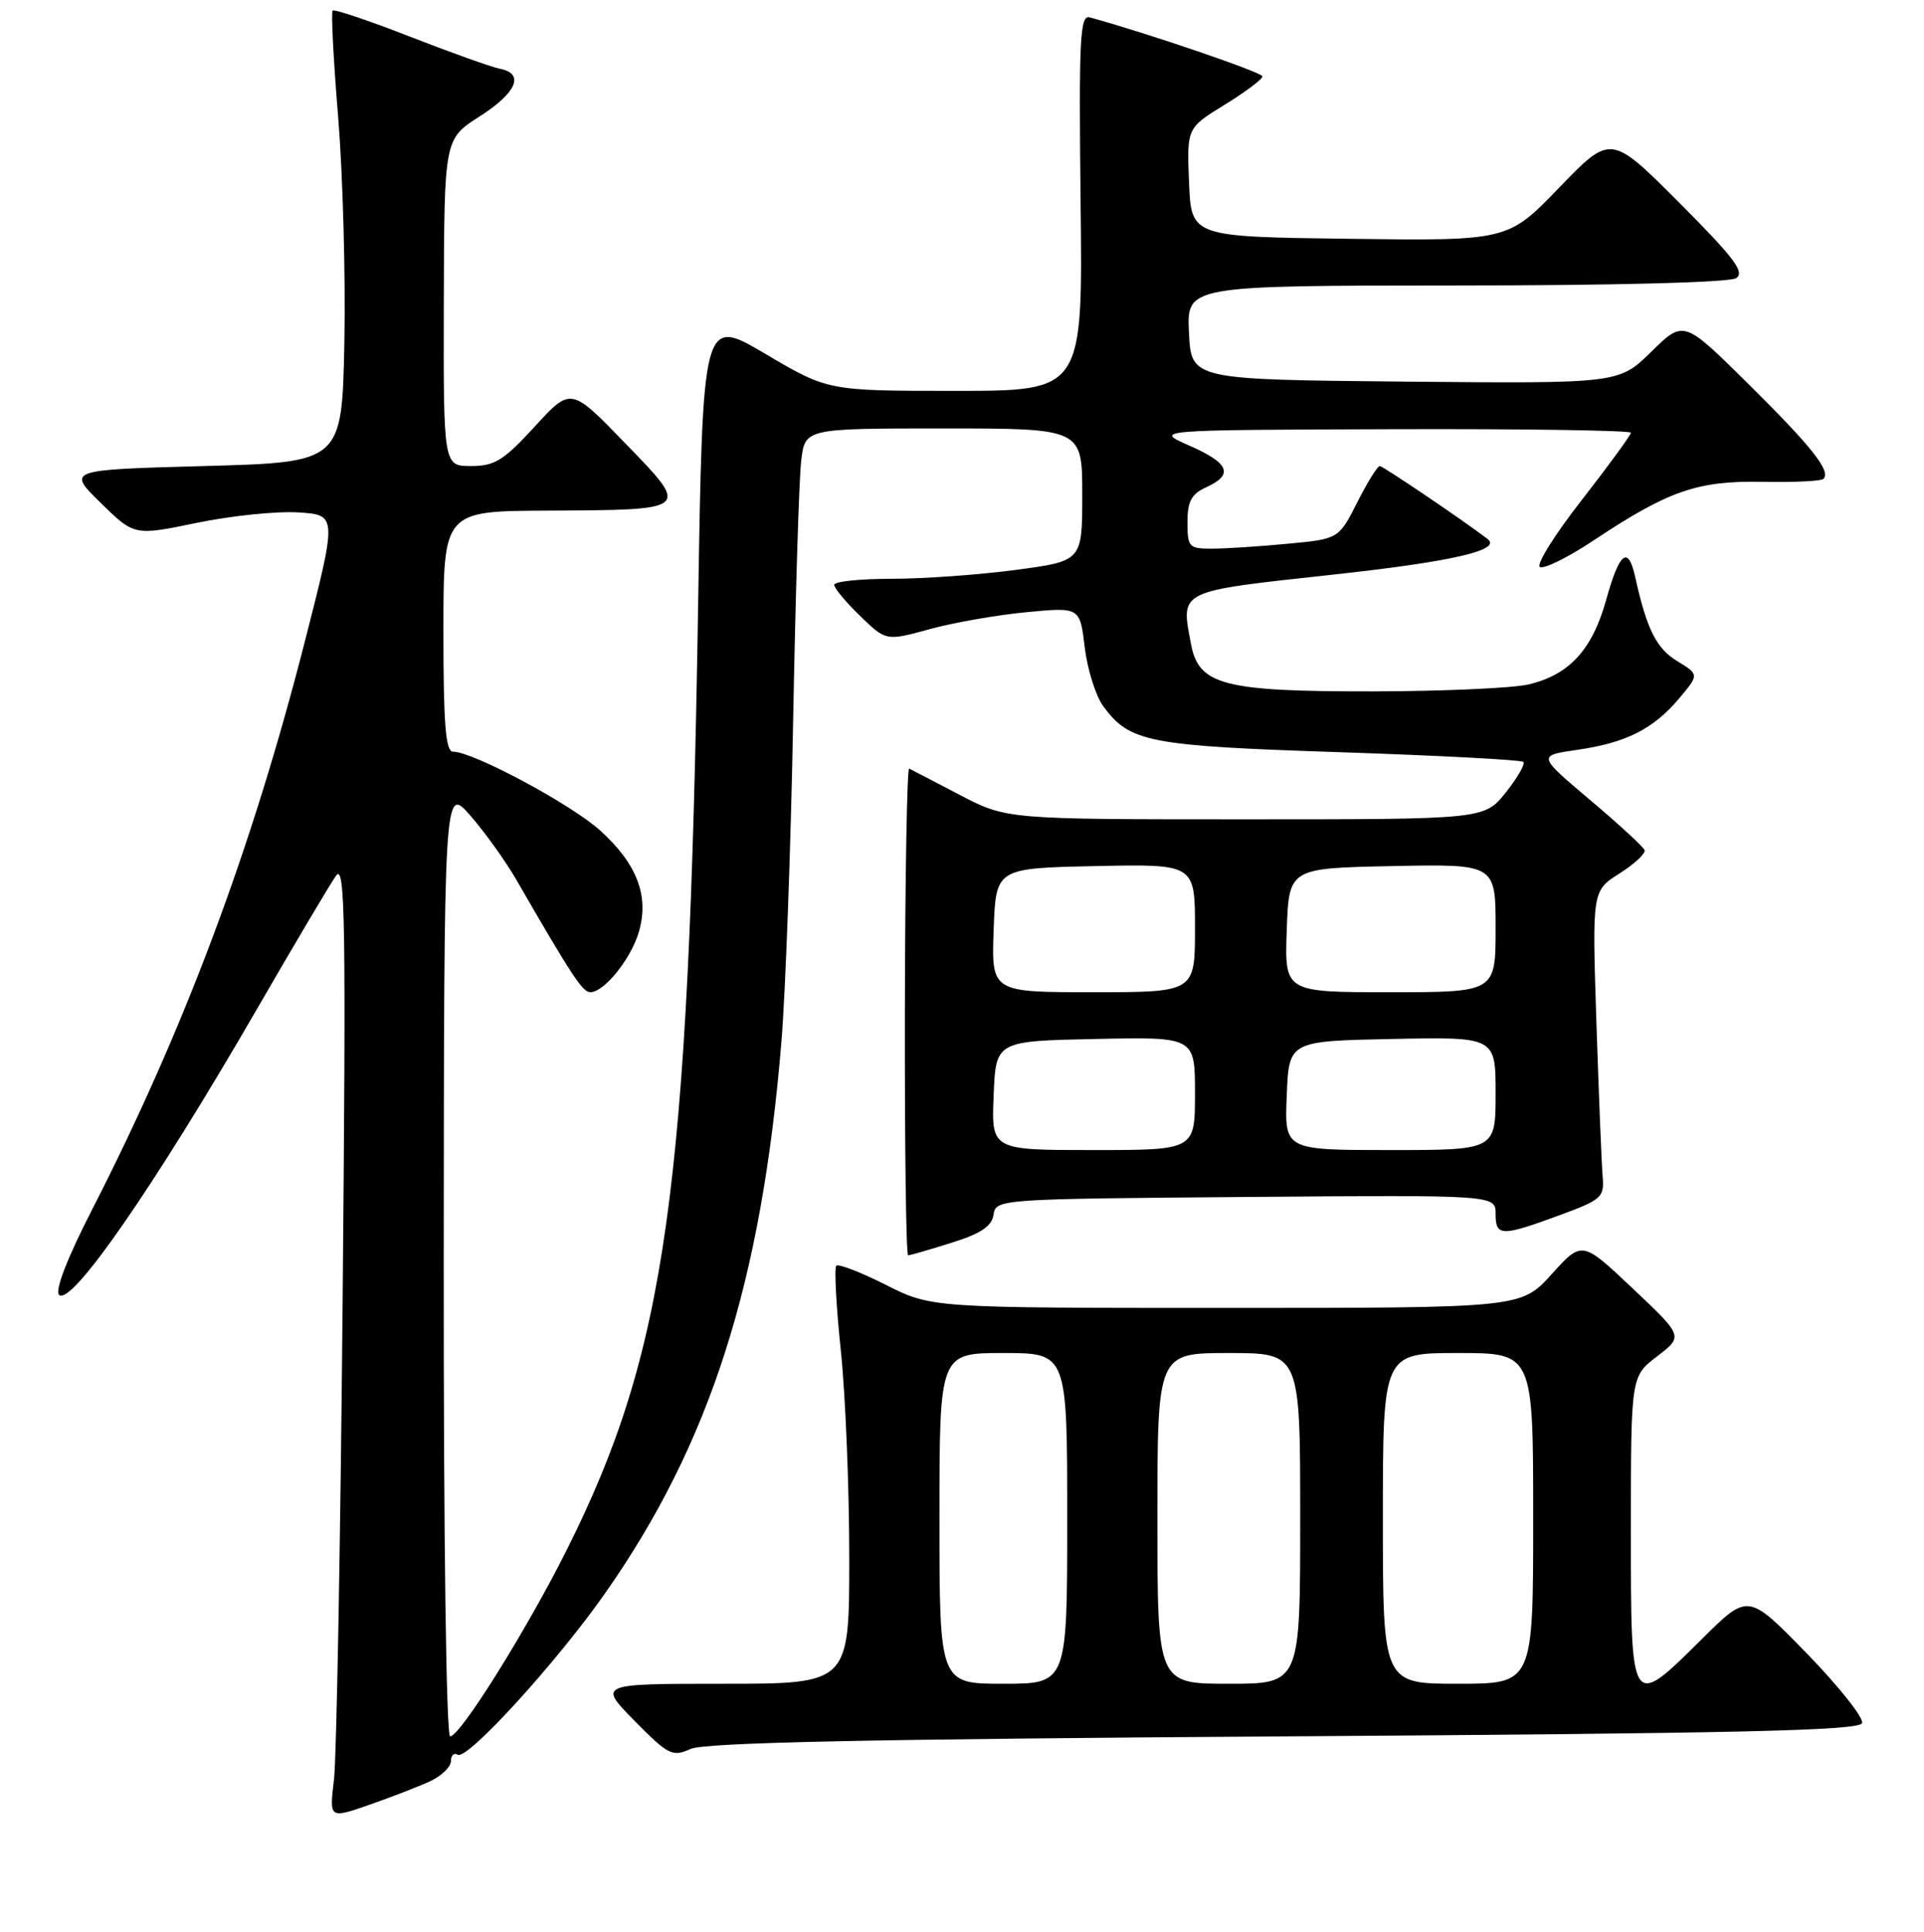 <?xml version="1.0" encoding="UTF-8" standalone="no"?>
<!DOCTYPE svg PUBLIC "-//W3C//DTD SVG 1.1//EN" "http://www.w3.org/Graphics/SVG/1.1/DTD/svg11.dtd" >
<svg xmlns="http://www.w3.org/2000/svg" xmlns:xlink="http://www.w3.org/1999/xlink" version="1.1" viewBox="0 0 256 257">
 <g >
 <path fill="currentColor"
d=" M 57.25 236.96 C 58.76 236.25 60.00 235.05 60.00 234.28 C 60.00 233.51 60.41 233.13 60.91 233.44 C 62.15 234.21 73.98 221.26 80.45 212.05 C 94.49 192.06 101.34 170.67 103.98 138.50 C 104.52 131.90 105.22 112.78 105.53 96.00 C 105.84 79.22 106.32 63.59 106.61 61.25 C 107.12 57.00 107.12 57.00 125.56 57.00 C 144.00 57.00 144.00 57.00 144.00 65.82 C 144.00 74.64 144.00 74.64 135.14 75.82 C 130.26 76.47 122.84 77.00 118.64 77.00 C 114.44 77.00 111.00 77.36 111.00 77.80 C 111.00 78.25 112.55 80.11 114.45 81.95 C 117.90 85.29 117.90 85.29 123.70 83.70 C 126.89 82.82 132.69 81.81 136.60 81.44 C 143.69 80.77 143.69 80.77 144.33 86.12 C 144.68 89.06 145.80 92.60 146.82 93.99 C 150.34 98.75 152.83 99.23 178.27 100.07 C 191.43 100.51 202.42 101.09 202.69 101.36 C 202.97 101.64 201.91 103.47 200.35 105.43 C 197.50 109.00 197.50 109.00 165.72 109.00 C 133.94 109.00 133.94 109.00 127.72 105.76 C 124.30 103.97 121.26 102.39 120.97 102.25 C 120.69 102.10 120.43 116.61 120.40 134.49 C 120.37 152.37 120.56 167.00 120.83 167.00 C 121.10 167.00 123.70 166.25 126.61 165.33 C 130.54 164.10 131.98 163.13 132.20 161.58 C 132.50 159.53 132.92 159.50 165.75 159.24 C 199.00 158.97 199.00 158.97 199.00 161.49 C 199.00 164.51 199.76 164.52 207.50 161.67 C 213.13 159.60 213.48 159.28 213.24 156.48 C 213.10 154.84 212.73 145.62 212.41 136.00 C 211.84 118.50 211.84 118.50 215.49 116.20 C 217.49 114.93 218.99 113.53 218.82 113.09 C 218.64 112.64 215.37 109.63 211.54 106.40 C 204.58 100.52 204.58 100.52 209.84 99.76 C 216.36 98.82 219.99 96.99 223.43 92.90 C 226.09 89.74 226.09 89.74 223.15 87.94 C 220.38 86.26 219.11 83.71 217.57 76.75 C 216.64 72.53 215.48 73.44 213.72 79.77 C 211.86 86.46 208.80 89.79 203.35 91.06 C 201.23 91.55 191.95 91.96 182.72 91.98 C 162.79 92.00 159.49 91.15 158.47 85.68 C 157.11 78.46 156.58 78.72 177.25 76.46 C 193.23 74.72 199.89 73.19 197.93 71.70 C 194.55 69.13 184.00 62.00 183.59 62.00 C 183.28 62.00 181.93 64.18 180.58 66.85 C 178.12 71.70 178.12 71.70 171.31 72.34 C 167.56 72.70 163.04 72.99 161.25 72.99 C 158.20 73.00 158.00 72.79 158.00 69.48 C 158.00 66.69 158.52 65.72 160.50 64.82 C 164.19 63.14 163.57 61.62 158.25 59.28 C 153.50 57.20 153.50 57.20 185.25 57.10 C 202.71 57.04 217.00 57.26 217.00 57.57 C 217.00 57.88 214.06 61.90 210.48 66.50 C 206.89 71.09 204.37 75.11 204.89 75.43 C 205.41 75.75 208.62 74.17 212.03 71.90 C 222.01 65.27 225.85 63.94 234.49 64.10 C 238.67 64.18 242.33 64.01 242.62 63.71 C 243.65 62.68 241.10 59.46 232.58 51.03 C 224.02 42.56 224.02 42.56 219.71 46.80 C 215.39 51.03 215.39 51.03 186.95 50.77 C 158.50 50.50 158.50 50.50 158.20 44.25 C 157.90 38.00 157.90 38.00 193.70 37.98 C 214.85 37.98 230.11 37.58 231.00 37.01 C 232.21 36.23 230.75 34.30 223.42 26.95 C 214.33 17.85 214.33 17.85 207.48 24.94 C 200.63 32.04 200.63 32.04 179.57 31.77 C 158.50 31.50 158.50 31.50 158.21 24.27 C 157.91 17.03 157.91 17.03 162.96 13.93 C 165.73 12.22 167.99 10.53 167.98 10.16 C 167.97 9.64 152.76 4.44 145.00 2.31 C 143.69 1.95 143.54 5.07 143.78 26.95 C 144.07 52.00 144.07 52.00 127.12 52.00 C 110.17 52.00 110.17 52.00 101.84 47.08 C 93.50 42.16 93.50 42.16 92.88 81.13 C 91.63 158.49 88.66 179.79 75.37 206.27 C 70.02 216.94 61.22 231.00 59.90 231.00 C 59.37 231.00 59.02 204.78 59.04 167.75 C 59.08 104.50 59.08 104.50 62.58 108.50 C 64.50 110.70 67.25 114.53 68.68 117.00 C 76.02 129.72 77.51 132.00 78.54 132.00 C 80.40 132.00 83.99 127.53 85.02 123.92 C 86.39 119.17 84.74 114.90 79.85 110.48 C 75.97 106.98 62.94 100.00 60.28 100.00 C 59.29 100.00 59.00 96.32 59.00 84.00 C 59.00 68.00 59.00 68.00 72.75 67.93 C 92.02 67.83 91.89 67.94 83.15 58.93 C 75.96 51.50 75.96 51.50 71.15 56.75 C 67.02 61.26 65.82 62.00 62.67 62.00 C 59.00 62.00 59.00 62.00 59.05 40.25 C 59.11 18.50 59.11 18.50 63.80 15.50 C 68.75 12.34 69.84 9.79 66.52 9.15 C 65.43 8.94 60.06 7.02 54.59 4.89 C 49.13 2.76 44.47 1.19 44.26 1.41 C 44.04 1.63 44.37 8.04 45.00 15.65 C 45.62 23.27 45.99 36.70 45.82 45.50 C 45.50 61.50 45.50 61.50 27.20 62.00 C 8.91 62.50 8.91 62.50 13.39 66.89 C 17.86 71.28 17.86 71.28 26.18 69.56 C 30.76 68.61 36.83 67.99 39.69 68.17 C 44.87 68.50 44.87 68.50 40.52 85.50 C 33.47 113.06 24.50 136.98 12.26 160.91 C 8.95 167.36 7.28 171.68 7.86 172.26 C 9.45 173.85 20.51 157.88 34.16 134.29 C 39.18 125.60 43.93 117.60 44.71 116.50 C 45.93 114.77 46.05 122.42 45.59 173.00 C 45.30 205.18 44.78 233.85 44.44 236.73 C 43.81 241.96 43.81 241.96 49.15 240.10 C 52.09 239.07 55.74 237.66 57.25 236.96 Z  M 170.92 231.00 C 231.51 230.60 247.42 230.24 247.76 229.23 C 247.99 228.53 244.68 224.36 240.39 219.95 C 232.60 211.95 232.60 211.95 226.53 217.97 C 216.93 227.49 217.00 227.60 217.00 203.55 C 217.00 183.10 217.00 183.10 220.49 180.44 C 223.98 177.77 223.98 177.77 217.24 171.41 C 210.50 165.04 210.50 165.04 206.45 169.52 C 202.39 174.00 202.39 174.00 163.17 174.00 C 123.94 174.00 123.94 174.00 117.87 170.93 C 114.53 169.25 111.56 168.10 111.27 168.39 C 110.99 168.68 111.26 173.77 111.88 179.71 C 112.50 185.64 113.00 198.04 113.00 207.25 C 113.00 224.00 113.00 224.00 96.29 224.00 C 79.58 224.00 79.58 224.00 84.42 228.92 C 88.94 233.50 89.46 233.76 91.89 232.67 C 93.78 231.82 115.56 231.36 170.92 231.00 Z  M 132.21 145.75 C 132.50 138.50 132.50 138.50 145.75 138.22 C 159.00 137.94 159.00 137.94 159.00 145.47 C 159.00 153.00 159.00 153.00 145.46 153.00 C 131.91 153.00 131.91 153.00 132.21 145.75 Z  M 171.21 145.75 C 171.50 138.50 171.50 138.50 185.25 138.22 C 199.00 137.94 199.00 137.94 199.00 145.47 C 199.00 153.00 199.00 153.00 184.96 153.00 C 170.91 153.00 170.91 153.00 171.21 145.75 Z  M 132.21 123.75 C 132.50 115.50 132.50 115.50 145.75 115.22 C 159.00 114.94 159.00 114.94 159.00 123.47 C 159.00 132.00 159.00 132.00 145.46 132.00 C 131.92 132.00 131.92 132.00 132.21 123.75 Z  M 171.21 123.75 C 171.50 115.50 171.50 115.50 185.25 115.22 C 199.00 114.94 199.00 114.94 199.00 123.47 C 199.00 132.00 199.00 132.00 184.96 132.00 C 170.92 132.00 170.92 132.00 171.21 123.75 Z  M 125.00 202.00 C 125.00 180.00 125.00 180.00 133.50 180.00 C 142.00 180.00 142.00 180.00 142.00 202.00 C 142.00 224.00 142.00 224.00 133.50 224.00 C 125.00 224.00 125.00 224.00 125.00 202.00 Z  M 154.00 202.00 C 154.00 180.00 154.00 180.00 163.50 180.00 C 173.00 180.00 173.00 180.00 173.00 202.00 C 173.00 224.00 173.00 224.00 163.50 224.00 C 154.00 224.00 154.00 224.00 154.00 202.00 Z  M 184.00 202.00 C 184.00 180.00 184.00 180.00 194.00 180.00 C 204.00 180.00 204.00 180.00 204.00 202.00 C 204.00 224.00 204.00 224.00 194.00 224.00 C 184.00 224.00 184.00 224.00 184.00 202.00 Z "/>
</g>
</svg>